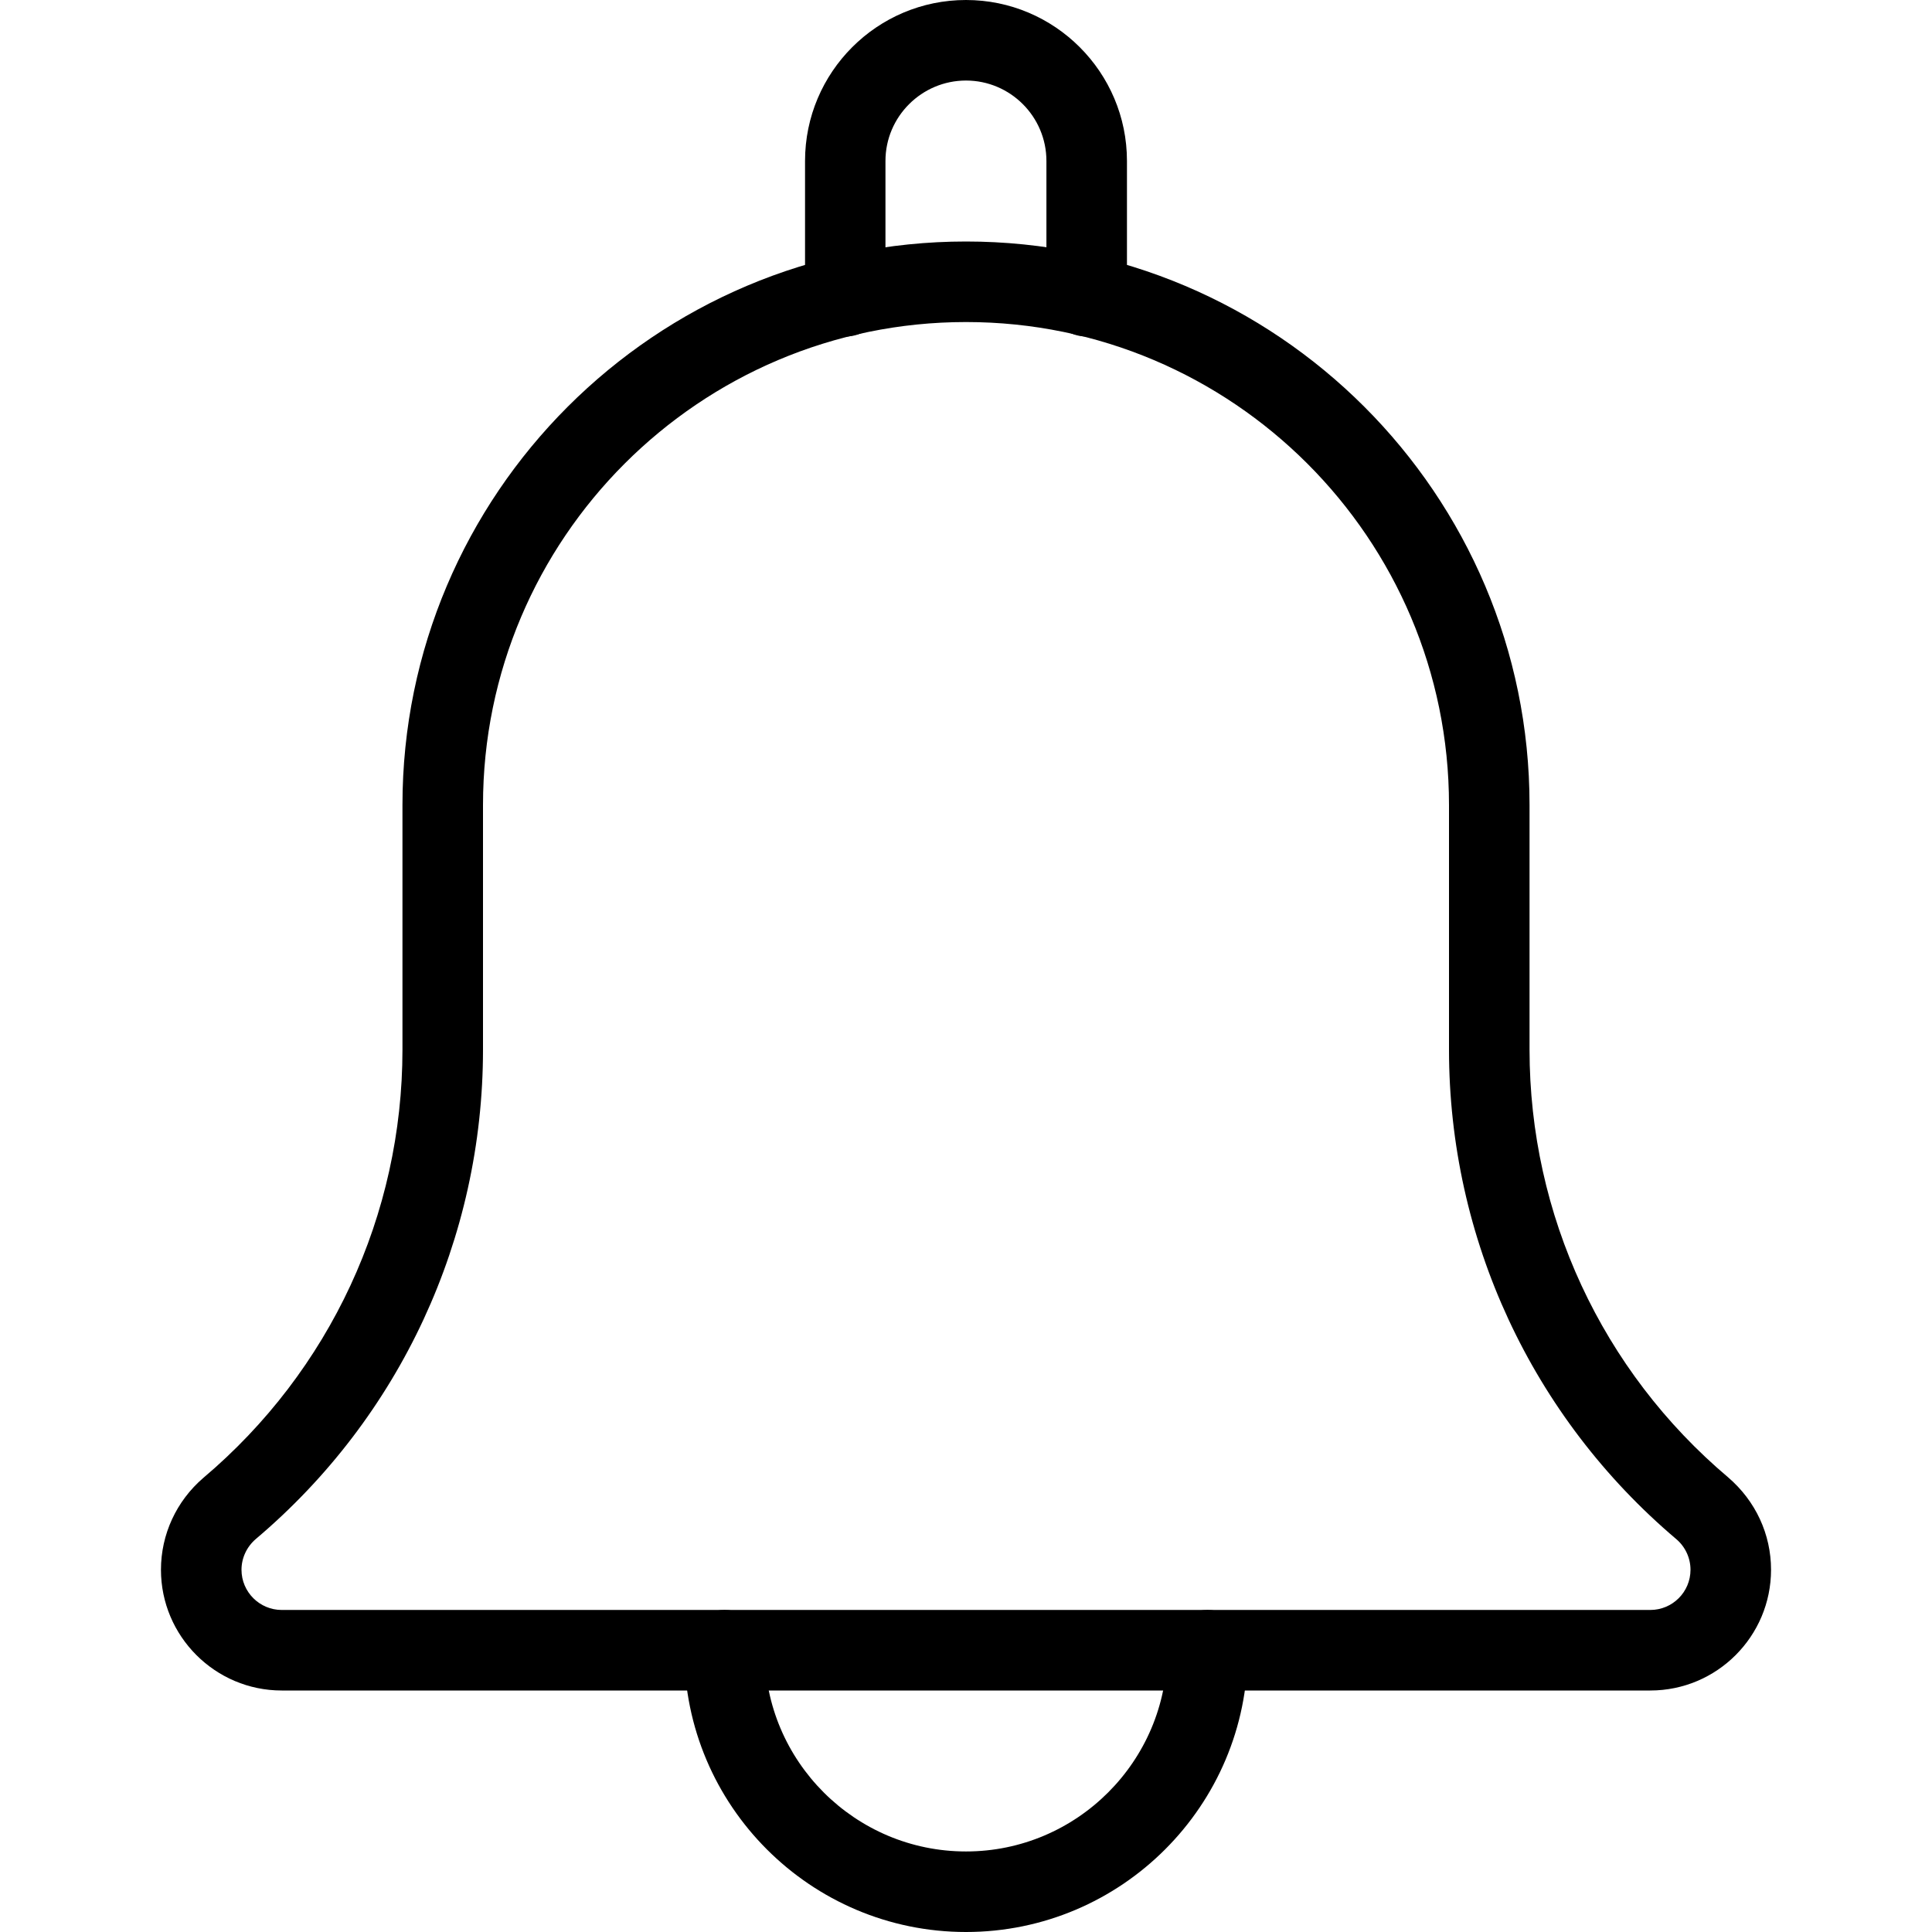 <svg width="16" height="16" viewBox="0 0 16 16" fill="none" xmlns="http://www.w3.org/2000/svg">
<g clip-path="url(#clip0)">
<path d="M9 2.787C8.816 2.787 8.666 2.637 8.666 2.453V1.333C8.666 0.966 8.367 0.667 8 0.667C7.633 0.667 7.333 0.966 7.333 1.333V2.453C7.333 2.637 7.184 2.787 7 2.787C6.816 2.787 6.667 2.638 6.667 2.453V1.333C6.667 0.598 7.264 0 8 0C8.735 0 9.333 0.598 9.333 1.333V2.453C9.333 2.638 9.184 2.787 9 2.787Z" fill="black"/>
<path d="M8 16C6.713 16 5.667 14.953 5.667 13.667C5.667 13.483 5.816 13.333 6 13.333C6.184 13.333 6.333 13.483 6.333 13.667C6.333 14.585 7.081 15.333 8 15.333C8.918 15.333 9.666 14.585 9.666 13.667C9.666 13.483 9.816 13.333 10 13.333C10.184 13.333 10.333 13.483 10.333 13.667C10.333 14.953 9.287 16 8 16Z" fill="black"/>
<path d="M13.667 14H2.333C1.782 14 1.333 13.551 1.333 13C1.333 12.707 1.461 12.431 1.683 12.24C2.734 11.352 3.333 10.06 3.333 8.692V6.667C3.333 4.093 5.427 2 8 2C10.573 2 12.667 4.093 12.667 6.667V8.692C12.667 10.061 13.266 11.352 14.312 12.235C14.54 12.431 14.667 12.707 14.667 13C14.667 13.551 14.219 14 13.667 14ZM8 2.667C5.794 2.667 4 4.461 4 6.667V8.692C4 10.257 3.315 11.734 2.119 12.745C2.043 12.81 2 12.903 2 13C2 13.184 2.15 13.333 2.333 13.333H13.667C13.851 13.333 14 13.184 14 13C14 12.903 13.957 12.81 13.883 12.747C12.686 11.734 12 10.257 12 8.692V6.667C12 4.461 10.206 2.667 8 2.667Z" fill="black"/>
</g>
<defs>
<clipPath id="clip0">
<rect width="16" height="16" fill="white"/>
</clipPath>
</defs>
</svg>
